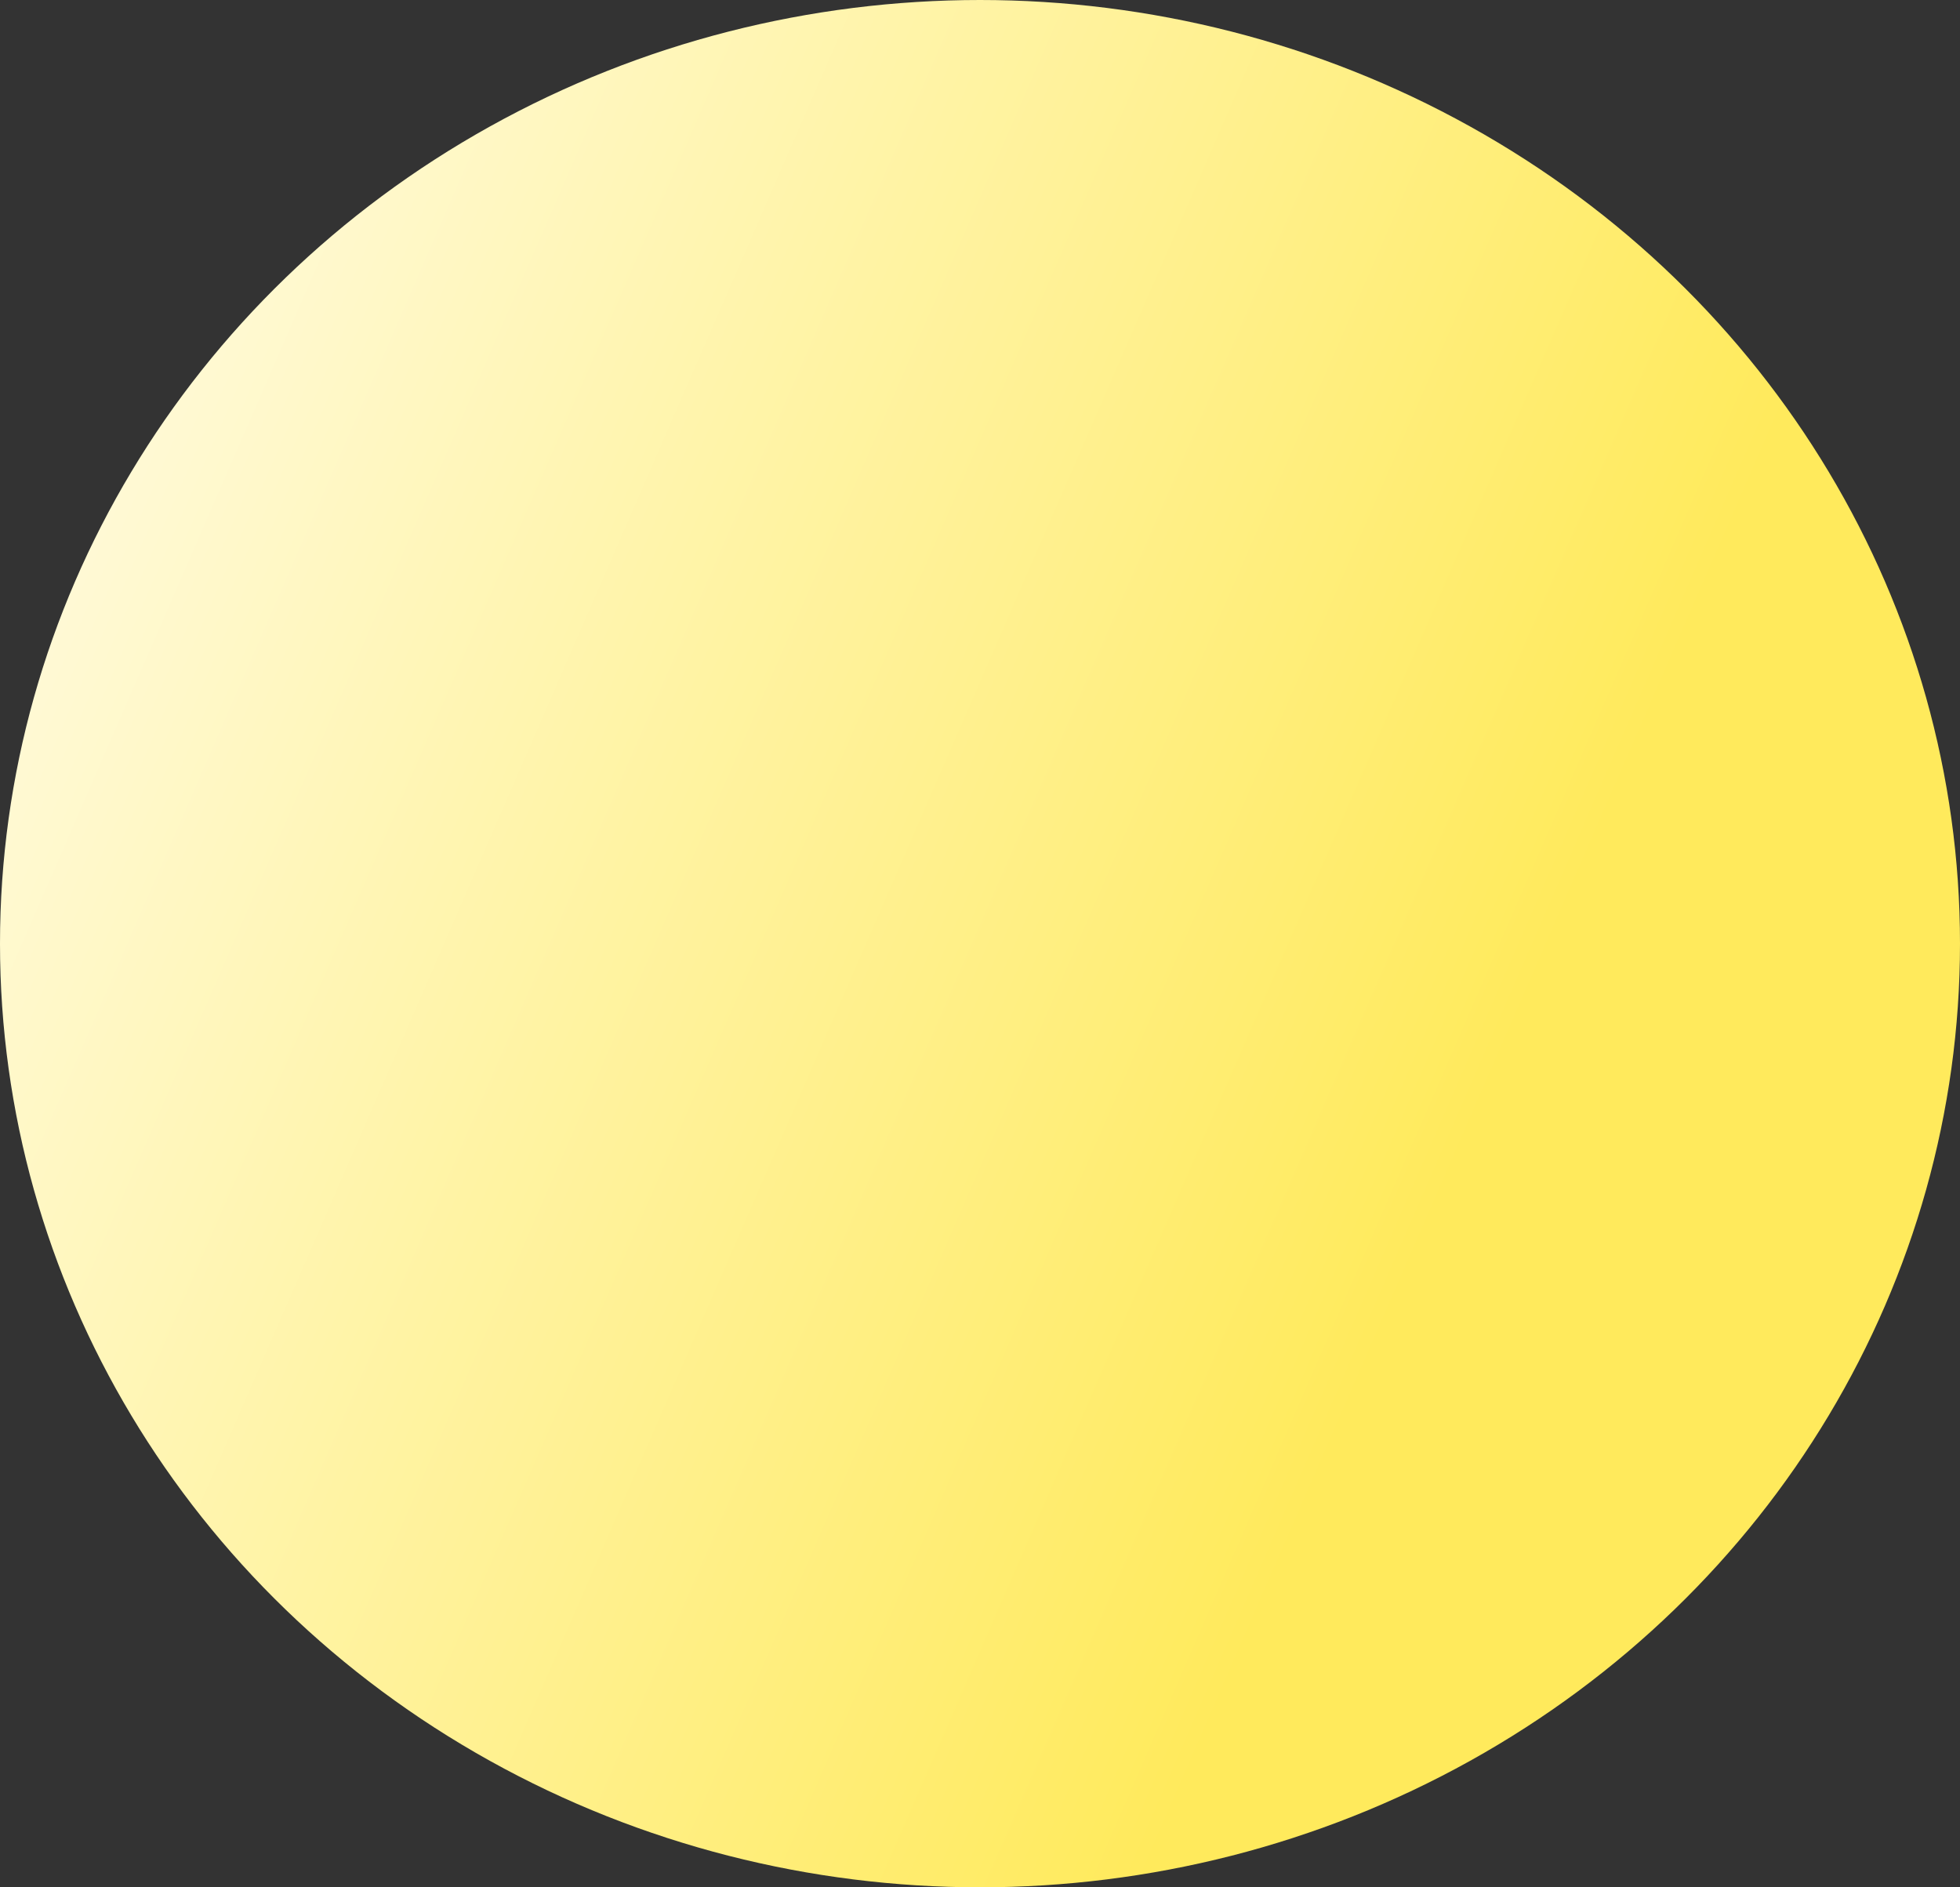 <svg xmlns="http://www.w3.org/2000/svg" xmlns:xlink="http://www.w3.org/1999/xlink" width="54" height="52" viewBox="0 0 54 52">
  <rect x="0" y="0" width="54" height="52" fill="#333333" stroke="none"/>
  <defs>
    <linearGradient id="linear-gradient" x1="0.954" y1="0.108" x2="0" y2="-0.292" gradientUnits="objectBoundingBox">
      <stop offset="0" stop-color="#ffea5c"/>
      <stop offset="1" stop-color="#fff"/>
    </linearGradient>
  </defs>
  <ellipse id="yellow" cx="27" cy="26" rx="27" ry="26" fill="url(#linear-gradient)"/>
</svg>

